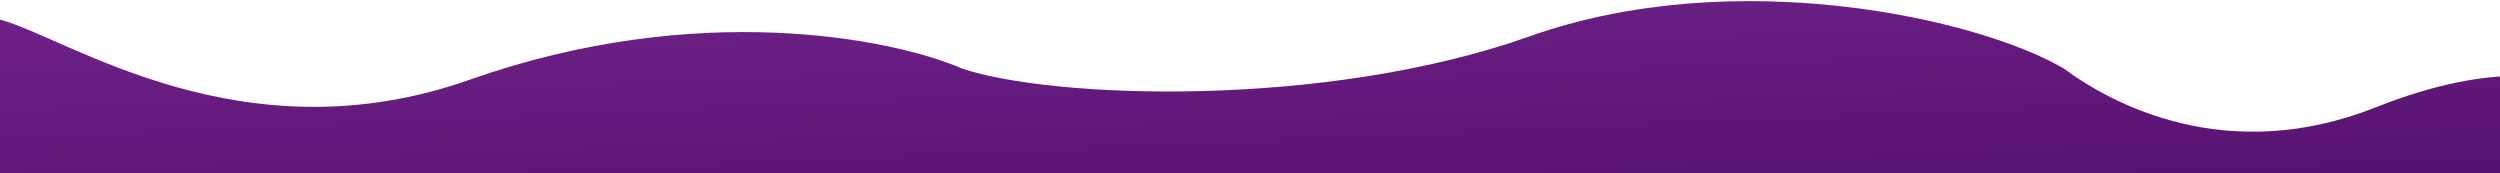 <svg width="894" height="62" viewBox="0 0 894 62" fill="none" xmlns="http://www.w3.org/2000/svg">
<path d="M903.5 62H30H0V7C24.333 13.5 86.4 57.3 168 28.5C249.6 -0.3 319.333 13.833 344 24.5C376 35.333 473.8 39 547 13C620.2 -13 707.333 6.5 738 24.5C755.333 37.333 796.5 59.414 849.5 38.405C894.5 20.567 914.833 29.572 910.5 28.905L903.5 62Z" fill="url(#paint0_linear)"/>
<defs>
<linearGradient id="paint0_linear" x1="2.15316e-05" y1="-7.073" x2="5.092" y2="111.942" gradientUnits="userSpaceOnUse">
<stop stop-color="#72248D"/>
<stop offset="1" stop-color="#54106B"/>
</linearGradient>
</defs>
</svg>
